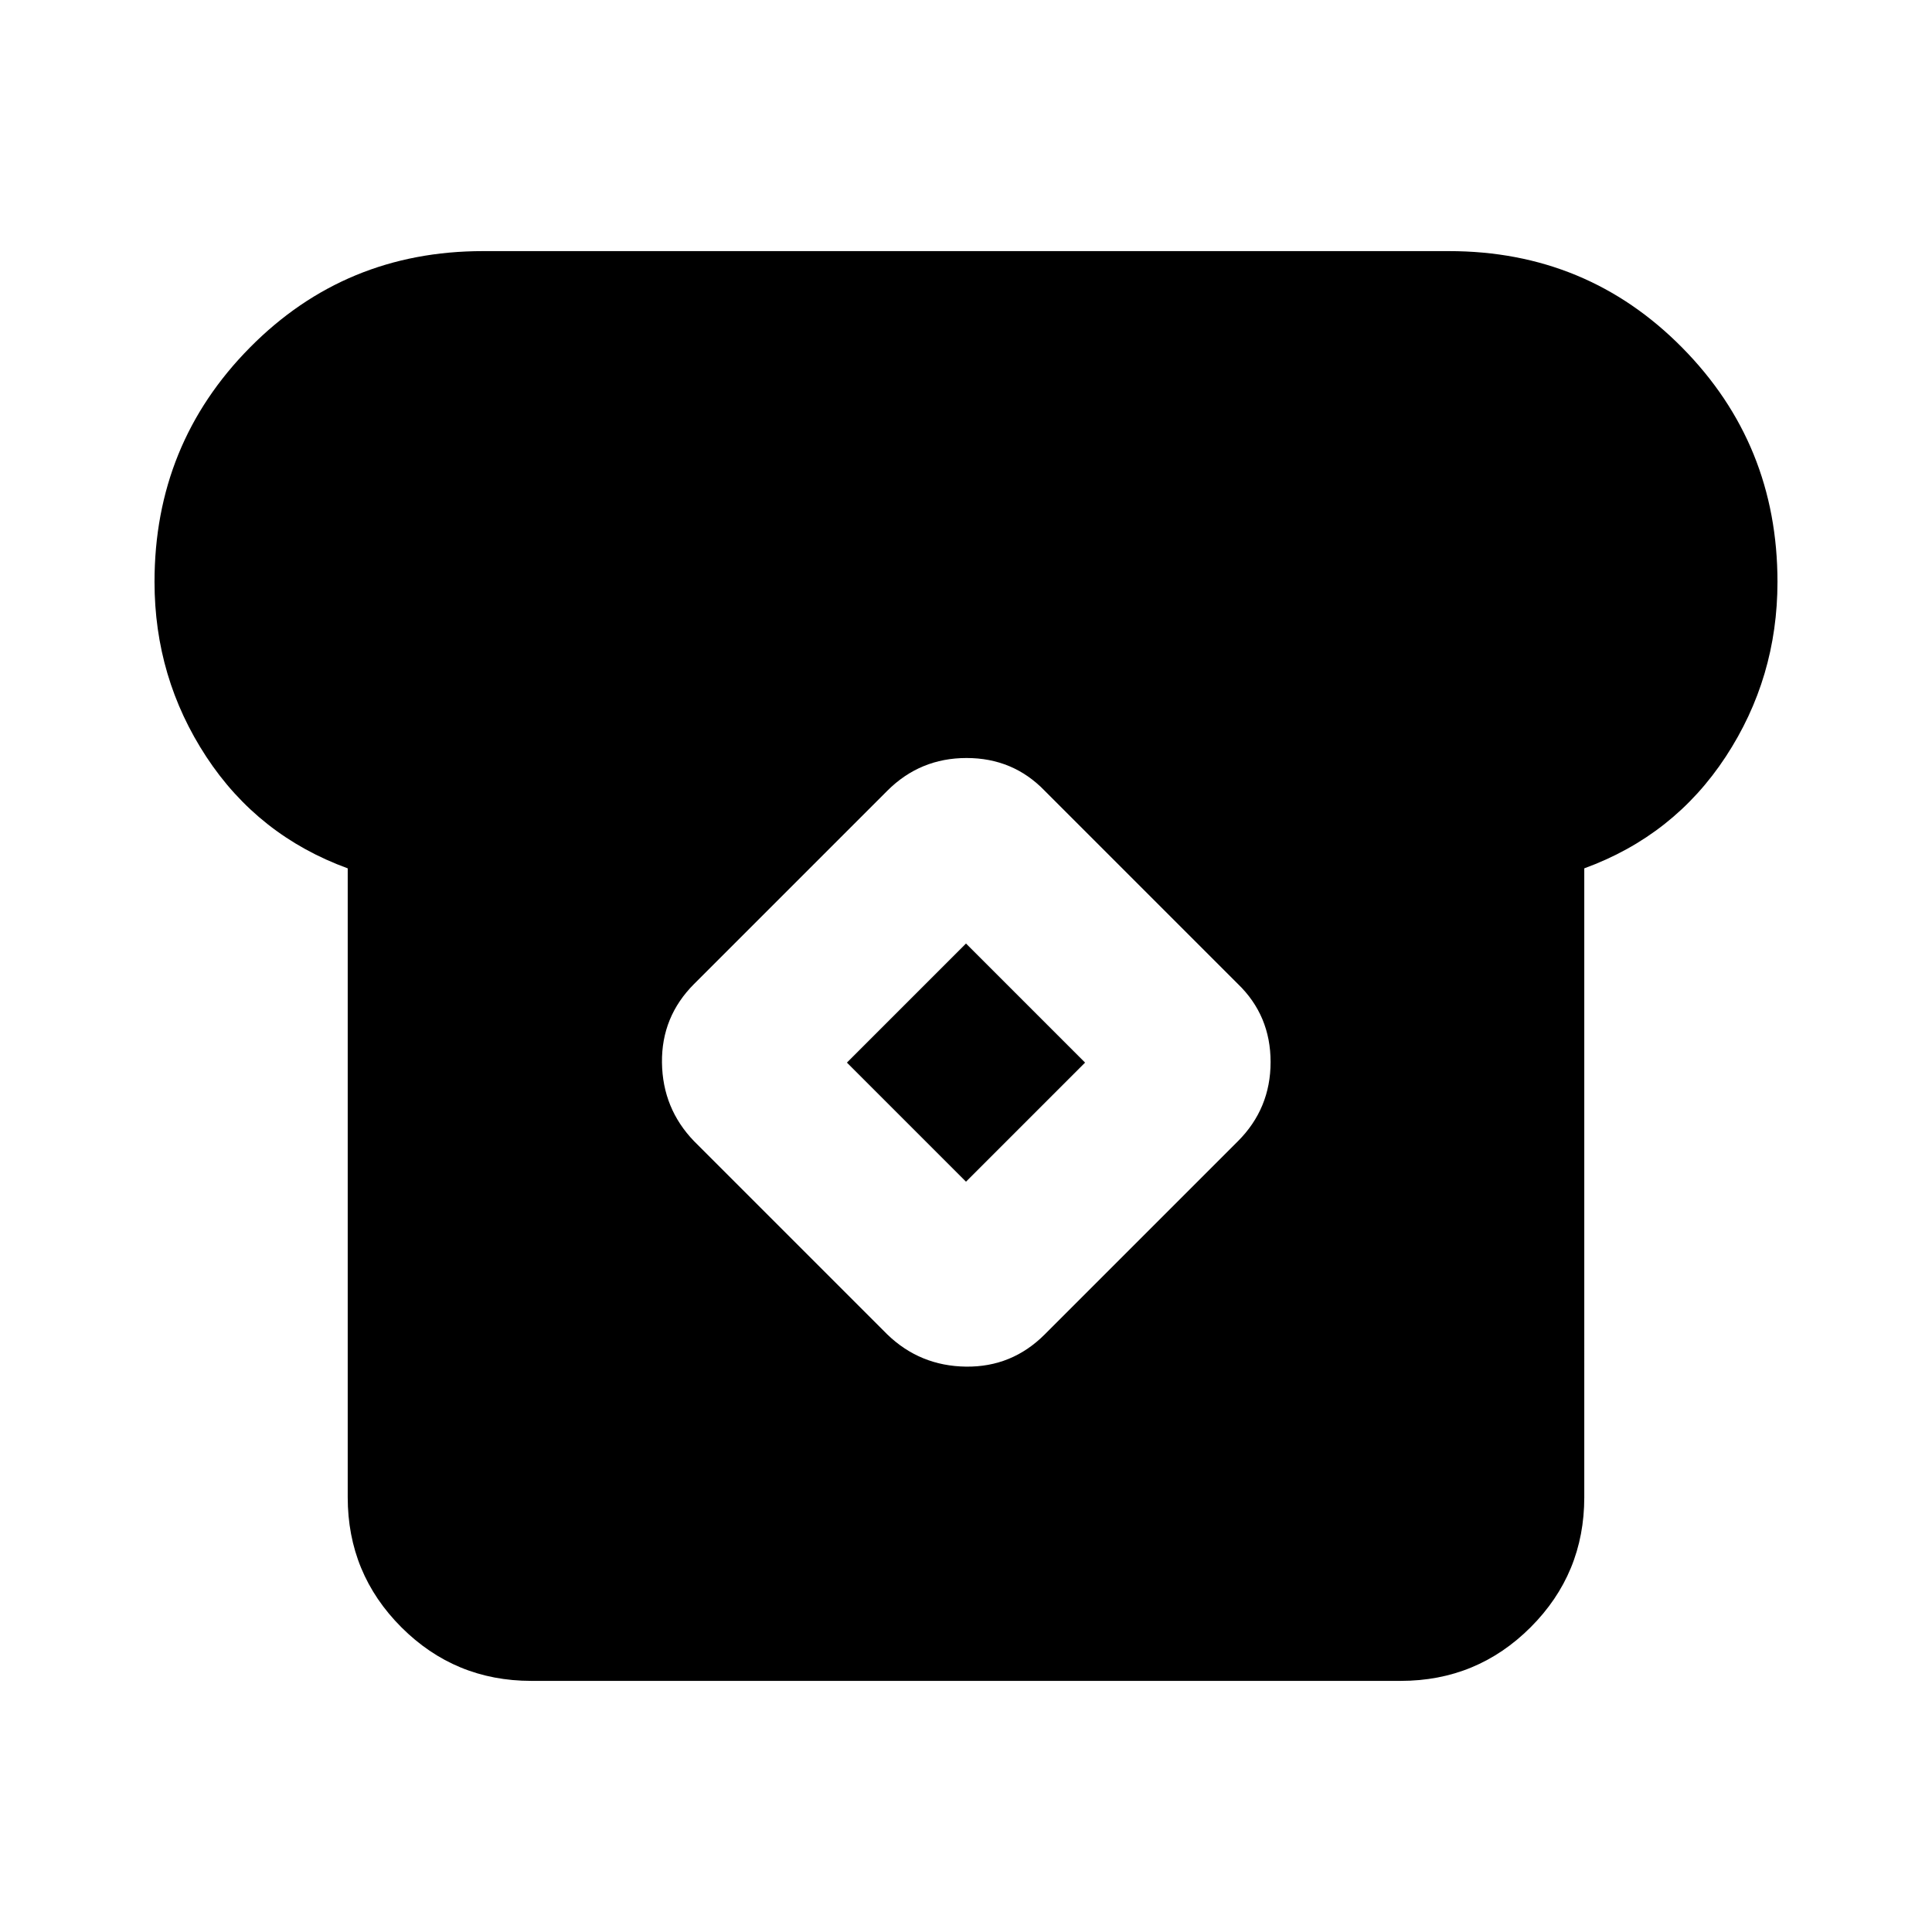 <svg xmlns="http://www.w3.org/2000/svg" height="20" viewBox="0 -960 960 960" width="20"><path d="M264-124.78q-37.91 0-64.57-26.65-26.65-26.66-26.65-64.57v-312.52q-44.56-16.26-70.28-55.46-25.72-39.19-25.72-86.89 0-68.48 47.37-116.41 47.37-47.94 115.85-47.94h480q68.48 0 115.85 47.94 47.37 47.93 47.37 116.41 0 47.7-25.72 86.89-25.72 39.2-70.28 55.46V-216q0 37.91-26.65 64.57-26.66 26.65-64.57 26.65H264Zm176.91-172.13q16.26 15.69 39.09 15.98 22.83.28 39.09-15.98l96-96q16.26-16.26 16.26-39.37 0-23.11-16.26-38.81l-96-96q-15.7-16.26-38.81-16.26-23.11 0-39.37 16.26l-96 96q-16.26 16.26-15.98 39.09.29 22.83 15.98 39.09l96 96ZM480-372.83 420.83-432 480-491.17 539.17-432 480-372.83Z"/></svg>
